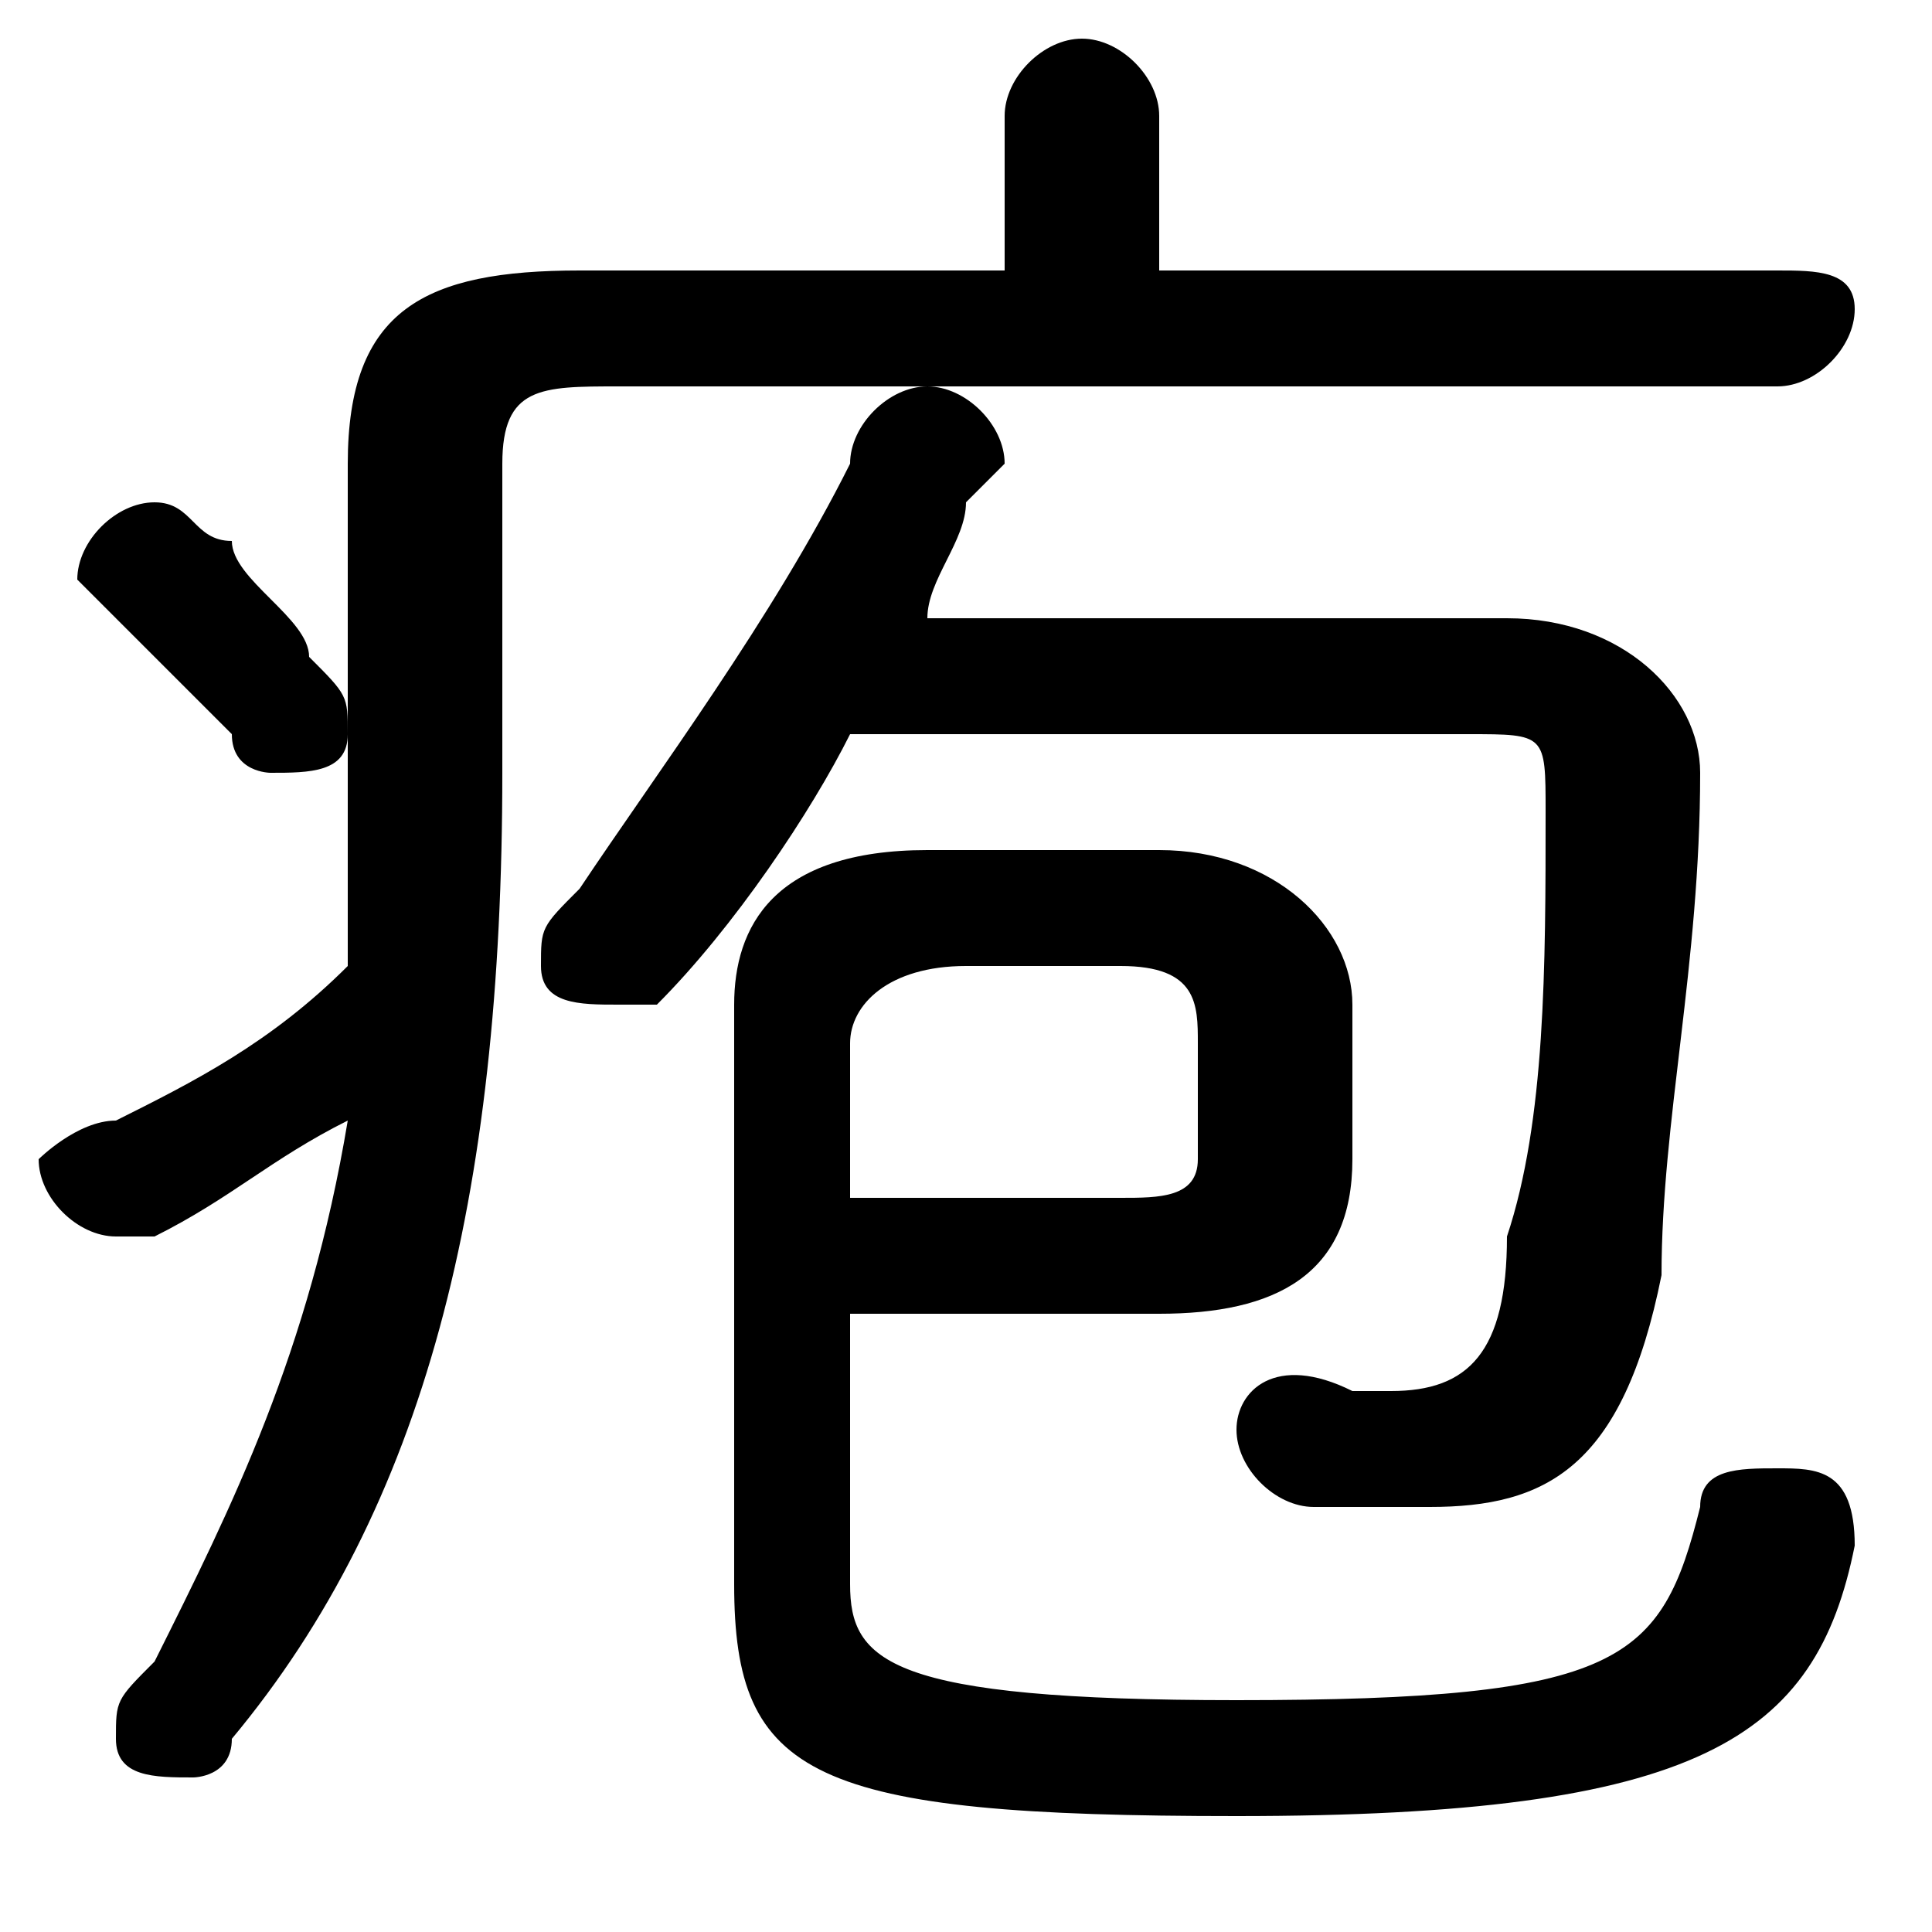 <svg xmlns="http://www.w3.org/2000/svg" viewBox="0 -44.0 50.0 50.0">
    <rect x="0" y="-44.0" width="50.0" height="50.0" fill="#808080" stroke="none"/>
    <g transform="scale(1, -1)">
        <!-- ボディの枠 -->
        <rect x="0" y="-6.0" width="50.0" height="50.0"
            stroke="white" fill="white"/>
        <!-- グリフ座標系の原点 -->
        <circle cx="0" cy="0" r="5" fill="white"/>
        <!-- グリフのアウトライン -->
        <g style="fill:black;stroke:#000000;stroke-width:0;stroke-linecap:round;stroke-linejoin:round;">
        <path d="M 22.0 10.0 L 30.0 10.0 C 33.0 10.0 35.0 11.0 35.0 14.0 L 35.0 18.0 C 35.0 20.0 33.0 22.0 30.0 22.0 L 24.0 22.0 C 20.0 22.0 19.0 20.0 19.0 18.0 L 19.0 3.0 C 19.0 -2.0 21.0 -3.0 32.0 -3.0 C 44.0 -3.0 47.0 -1.0 48.0 4.0 C 48.0 6.0 47.0 6.0 46.0 6.0 C 45.0 6.0 44.0 6.0 44.0 5.0 C 43.0 1.0 42.0 0.0 32.0 0.0 C 23.0 0.0 22.0 1.0 22.0 3.0 Z M 22.0 13.0 L 22.0 17.0 C 22.0 18.0 23.0 19.0 25.0 19.0 L 29.0 19.0 C 31.0 19.0 31.0 18.0 31.0 17.0 L 31.0 14.0 C 31.0 13.0 30.0 13.0 29.0 13.0 Z M 13.0 32.0 C 13.0 34.0 14.0 34.0 16.0 34.0 L 46.0 34.0 C 47.0 34.0 48.0 35.0 48.0 36.0 C 48.0 37.0 47.0 37.0 46.0 37.0 L 30.0 37.0 L 30.0 41.0 C 30.0 42.0 29.0 43.0 28.0 43.0 C 27.0 43.0 26.0 42.0 26.0 41.0 L 26.0 37.0 L 15.0 37.0 C 11.0 37.0 9.0 36.0 9.0 32.0 L 9.0 24.0 C 9.0 22.0 9.0 20.0 9.0 19.0 C 7.0 17.0 5.0 16.0 3.0 15.0 C 2.0 15.0 1.0 14.0 1.0 14.0 C 1.0 13.0 2.0 12.0 3.0 12.0 C 3.0 12.0 4.0 12.0 4.0 12.0 C 6.0 13.0 7.0 14.0 9.0 15.0 C 8.0 9.0 6.0 5.0 4.0 1.0 C 3.0 0.0 3.0 -0.0 3.0 -1.0 C 3.0 -2.0 4.0 -2.0 5.0 -2.0 C 5.0 -2.0 6.0 -2.0 6.0 -1.0 C 11.0 5.0 13.0 13.0 13.0 24.0 Z M 38.0 25.0 C 40.0 25.0 40.0 25.0 40.0 23.0 C 40.0 19.0 40.0 15.0 39.0 12.0 C 39.0 9.0 38.0 8.0 36.0 8.0 C 36.0 8.0 35.0 8.0 35.0 8.0 C 33.0 9.0 32.0 8.0 32.0 7.0 C 32.0 6.0 33.0 5.0 34.0 5.0 C 35.0 5.0 36.0 5.0 37.0 5.0 C 40.0 5.0 42.0 6.0 43.0 11.0 C 43.0 15.0 44.0 19.0 44.0 24.0 C 44.0 26.0 42.0 28.0 39.0 28.0 L 24.0 28.0 C 24.0 29.0 25.0 30.0 25.0 31.0 C 25.0 31.0 26.0 32.0 26.0 32.0 C 26.0 33.0 25.0 34.0 24.0 34.0 C 23.0 34.0 22.0 33.0 22.0 32.0 C 20.0 28.0 17.0 24.0 15.0 21.0 C 14.0 20.0 14.0 20.0 14.0 19.0 C 14.0 18.0 15.0 18.0 16.0 18.0 C 16.0 18.0 16.0 18.0 17.0 18.0 C 19.0 20.0 21.0 23.0 22.0 25.0 Z M 6.0 30.0 C 5.0 30.0 5.0 31.0 4.0 31.0 C 3.0 31.0 2.0 30.0 2.0 29.0 C 2.0 29.0 3.0 28.0 3.0 28.0 C 4.0 27.0 5.0 26.0 6.0 25.0 C 6.0 24.0 7.0 24.0 7.0 24.0 C 8.0 24.0 9.0 24.0 9.0 25.0 C 9.0 26.0 9.0 26.0 8.0 27.0 C 8.0 28.0 6.0 29.0 6.0 30.0 Z"/>
    </g>
    </g>
</svg>
